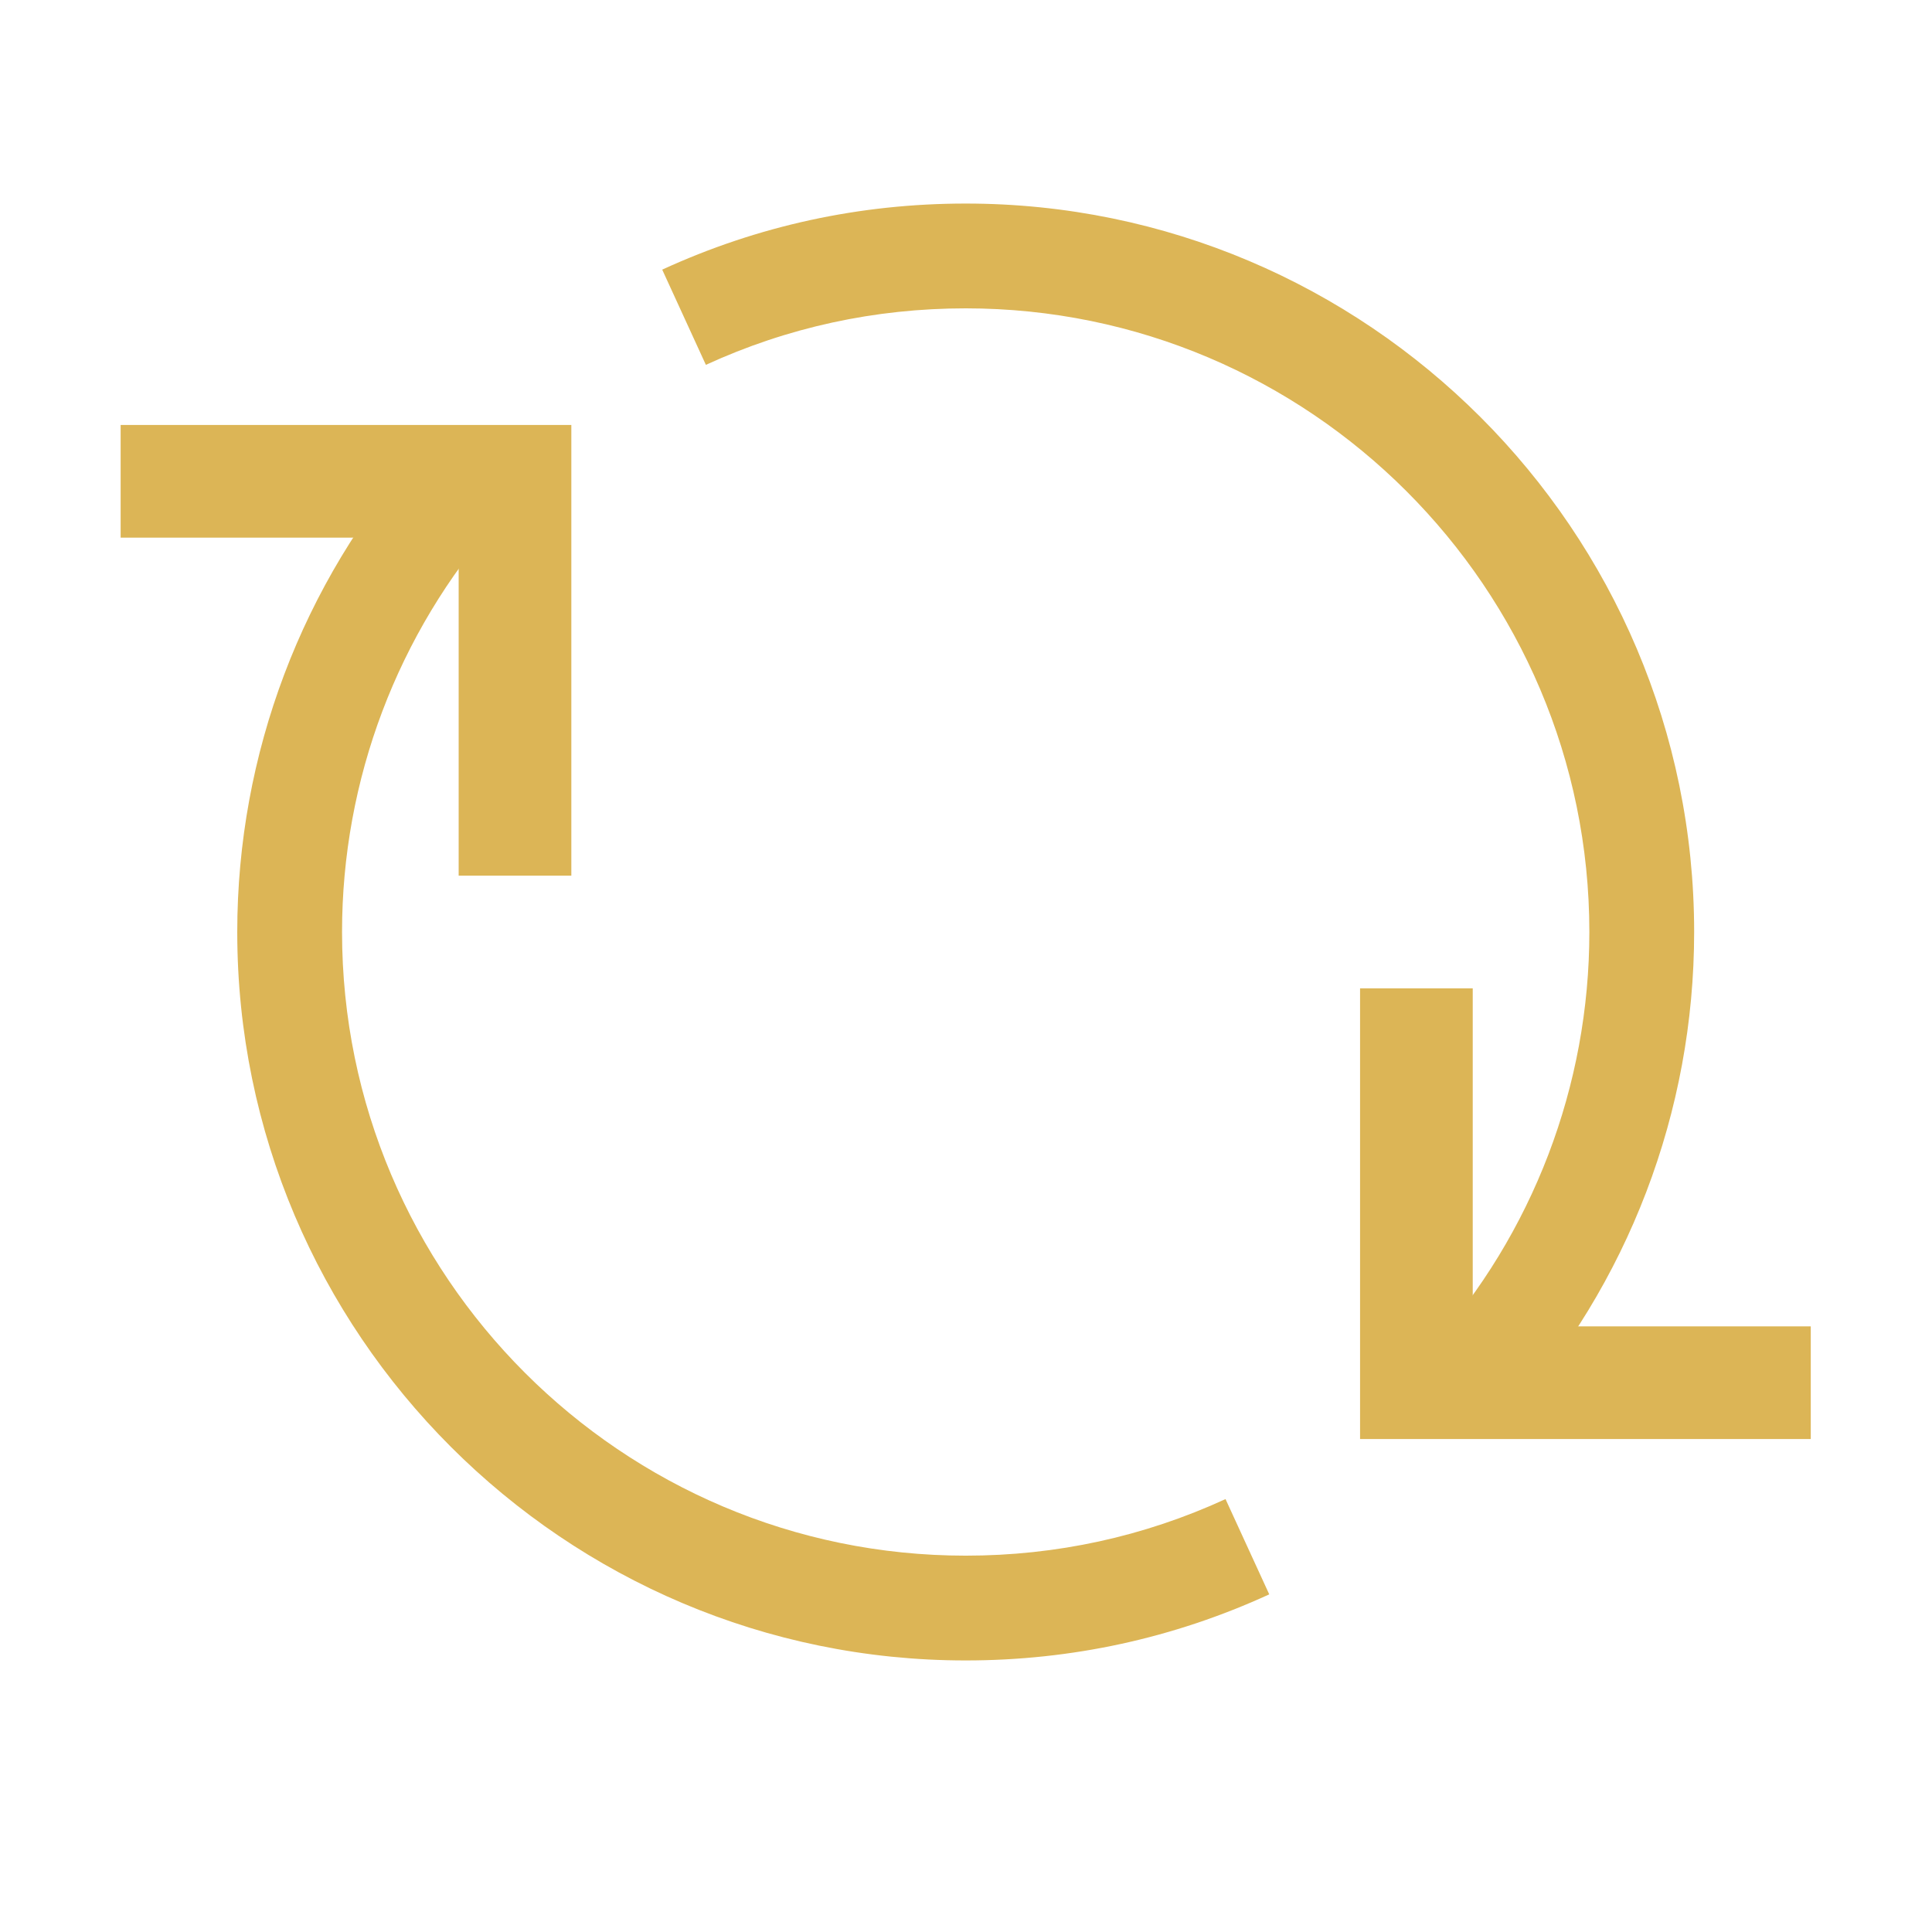 <?xml version="1.0" encoding="UTF-8" standalone="no"?>
<!-- Created with Inkscape (http://www.inkscape.org/) -->

<svg
   xmlns:dc="http://purl.org/dc/elements/1.1/"
   xmlns:cc="http://creativecommons.org/ns#"
   xmlns:rdf="http://www.w3.org/1999/02/22-rdf-syntax-ns#"
   xmlns:svg="http://www.w3.org/2000/svg"
   xmlns="http://www.w3.org/2000/svg"
   xmlns:sodipodi="http://sodipodi.sourceforge.net/DTD/sodipodi-0.dtd"
   xmlns:inkscape="http://www.inkscape.org/namespaces/inkscape"
   id="svg7358"
   version="1.1"
   inkscape:version="0.48.2 r9819"
   width="64"
   height="64"
   xml:space="preserve"
   sodipodi:docname="evil-icons.ai"
   inkscape:export-filename="C:\Users\Matt\Documents\Dev\libgdx\box_puzzle\android\assets\refresh.png"
   inkscape:export-xdpi="180"
   inkscape:export-ydpi="180"><defs
     id="defs7362"><clipPath
       clipPathUnits="userSpaceOnUse"
       id="clipPath7372"><path
         d="M 0,50 50,50 50,0 0,0 0,50 z"
         id="path7374"
         inkscape:connector-curvature="0" /></clipPath></defs><sodipodi:namedview
     pagecolor="#ffffff"
     bordercolor="#666666"
     borderopacity="1"
     objecttolerance="10"
     gridtolerance="10"
     guidetolerance="10"
     inkscape:pageopacity="0"
     inkscape:pageshadow="2"
     inkscape:window-width="1920"
     inkscape:window-height="1028"
     id="namedview7360"
     showgrid="false"
     inkscape:zoom="3.776"
     inkscape:cx="-10.063559"
     inkscape:cy="31.25"
     inkscape:window-x="-8"
     inkscape:window-y="-8"
     inkscape:window-maximized="1"
     inkscape:current-layer="g7366" /><g
     inkscape:groupmode="layer"
     id="layer2"
     inkscape:label="Layer"
     transform="translate(0,1.5)" /><g
     id="g7366"
     inkscape:groupmode="layer"
     inkscape:label="evil-icons"
     transform="matrix(1.25,0,0,-1.25,0,64)"><g
       id="g7368"
       style="fill:#dcb556;fill-opacity:1"
       transform="matrix(1.493,0,0,1.493,-11.733,-10.824)"><g
         id="g7370"
         clip-path="url(#clipPath7372)"
         style="fill:#dcb556;fill-opacity:1"><g
           id="g7376"
           transform="translate(25,12.07)"
           style="fill:#dcb556;fill-opacity:1"><path
             d="m 0,0 c -7.129,0 -12.93,5.801 -12.93,12.93 0,3.154 1.148,6.192 3.233,8.553 l 1.395,-1.23 C -10.087,18.231 -11.07,15.63 -11.07,12.93 -11.07,6.826 -6.104,1.86 0,1.86 c 1.61,0 3.162,0.338 4.612,1.004 L 5.388,1.173 C 3.692,0.395 1.879,0 0,0"
             style="fill:#dcb556;fill-opacity:1;fill-rule:nonzero;stroke:none"
             id="path7378"
             inkscape:connector-curvature="0" /></g><g
           id="g7380"
           transform="translate(34.637,16.38)"
           style="fill:#dcb556;fill-opacity:1"><path
             d="m 0,0 -1.386,1.24 c 1.818,2.031 2.819,4.652 2.819,7.38 0,6.104 -4.966,11.07 -11.07,11.07 -1.61,0 -3.161,-0.337 -4.612,-1.003 l -0.775,1.69 c 1.695,0.779 3.508,1.173 5.387,1.173 7.129,0 12.93,-5.8 12.93,-12.93 C 3.293,5.434 2.124,2.372 0,0"
             style="fill:#dcb556;fill-opacity:1;fill-rule:nonzero;stroke:none"
             id="path7382"
             inkscape:connector-curvature="0" /></g><g
           id="g7384"
           transform="translate(18,26)"
           style="fill:#dcb556;fill-opacity:1"><path
             d="m 0,0 -2,0 0,6 -6,0 0,2 8,0 0,-8 z"
             style="fill:#dcb556;fill-opacity:1;fill-rule:nonzero;stroke:none"
             id="path7386"
             inkscape:connector-curvature="0" /></g><g
           id="g7388"
           transform="translate(40,16)"
           style="fill:#dcb556;fill-opacity:1"><path
             d="m 0,0 -8,0 0,8 2,0 0,-6 6,0 0,-2 z"
             style="fill:#dcb556;fill-opacity:1;fill-rule:nonzero;stroke:none"
             id="path7390"
             inkscape:connector-curvature="0" /></g></g></g></g></svg>